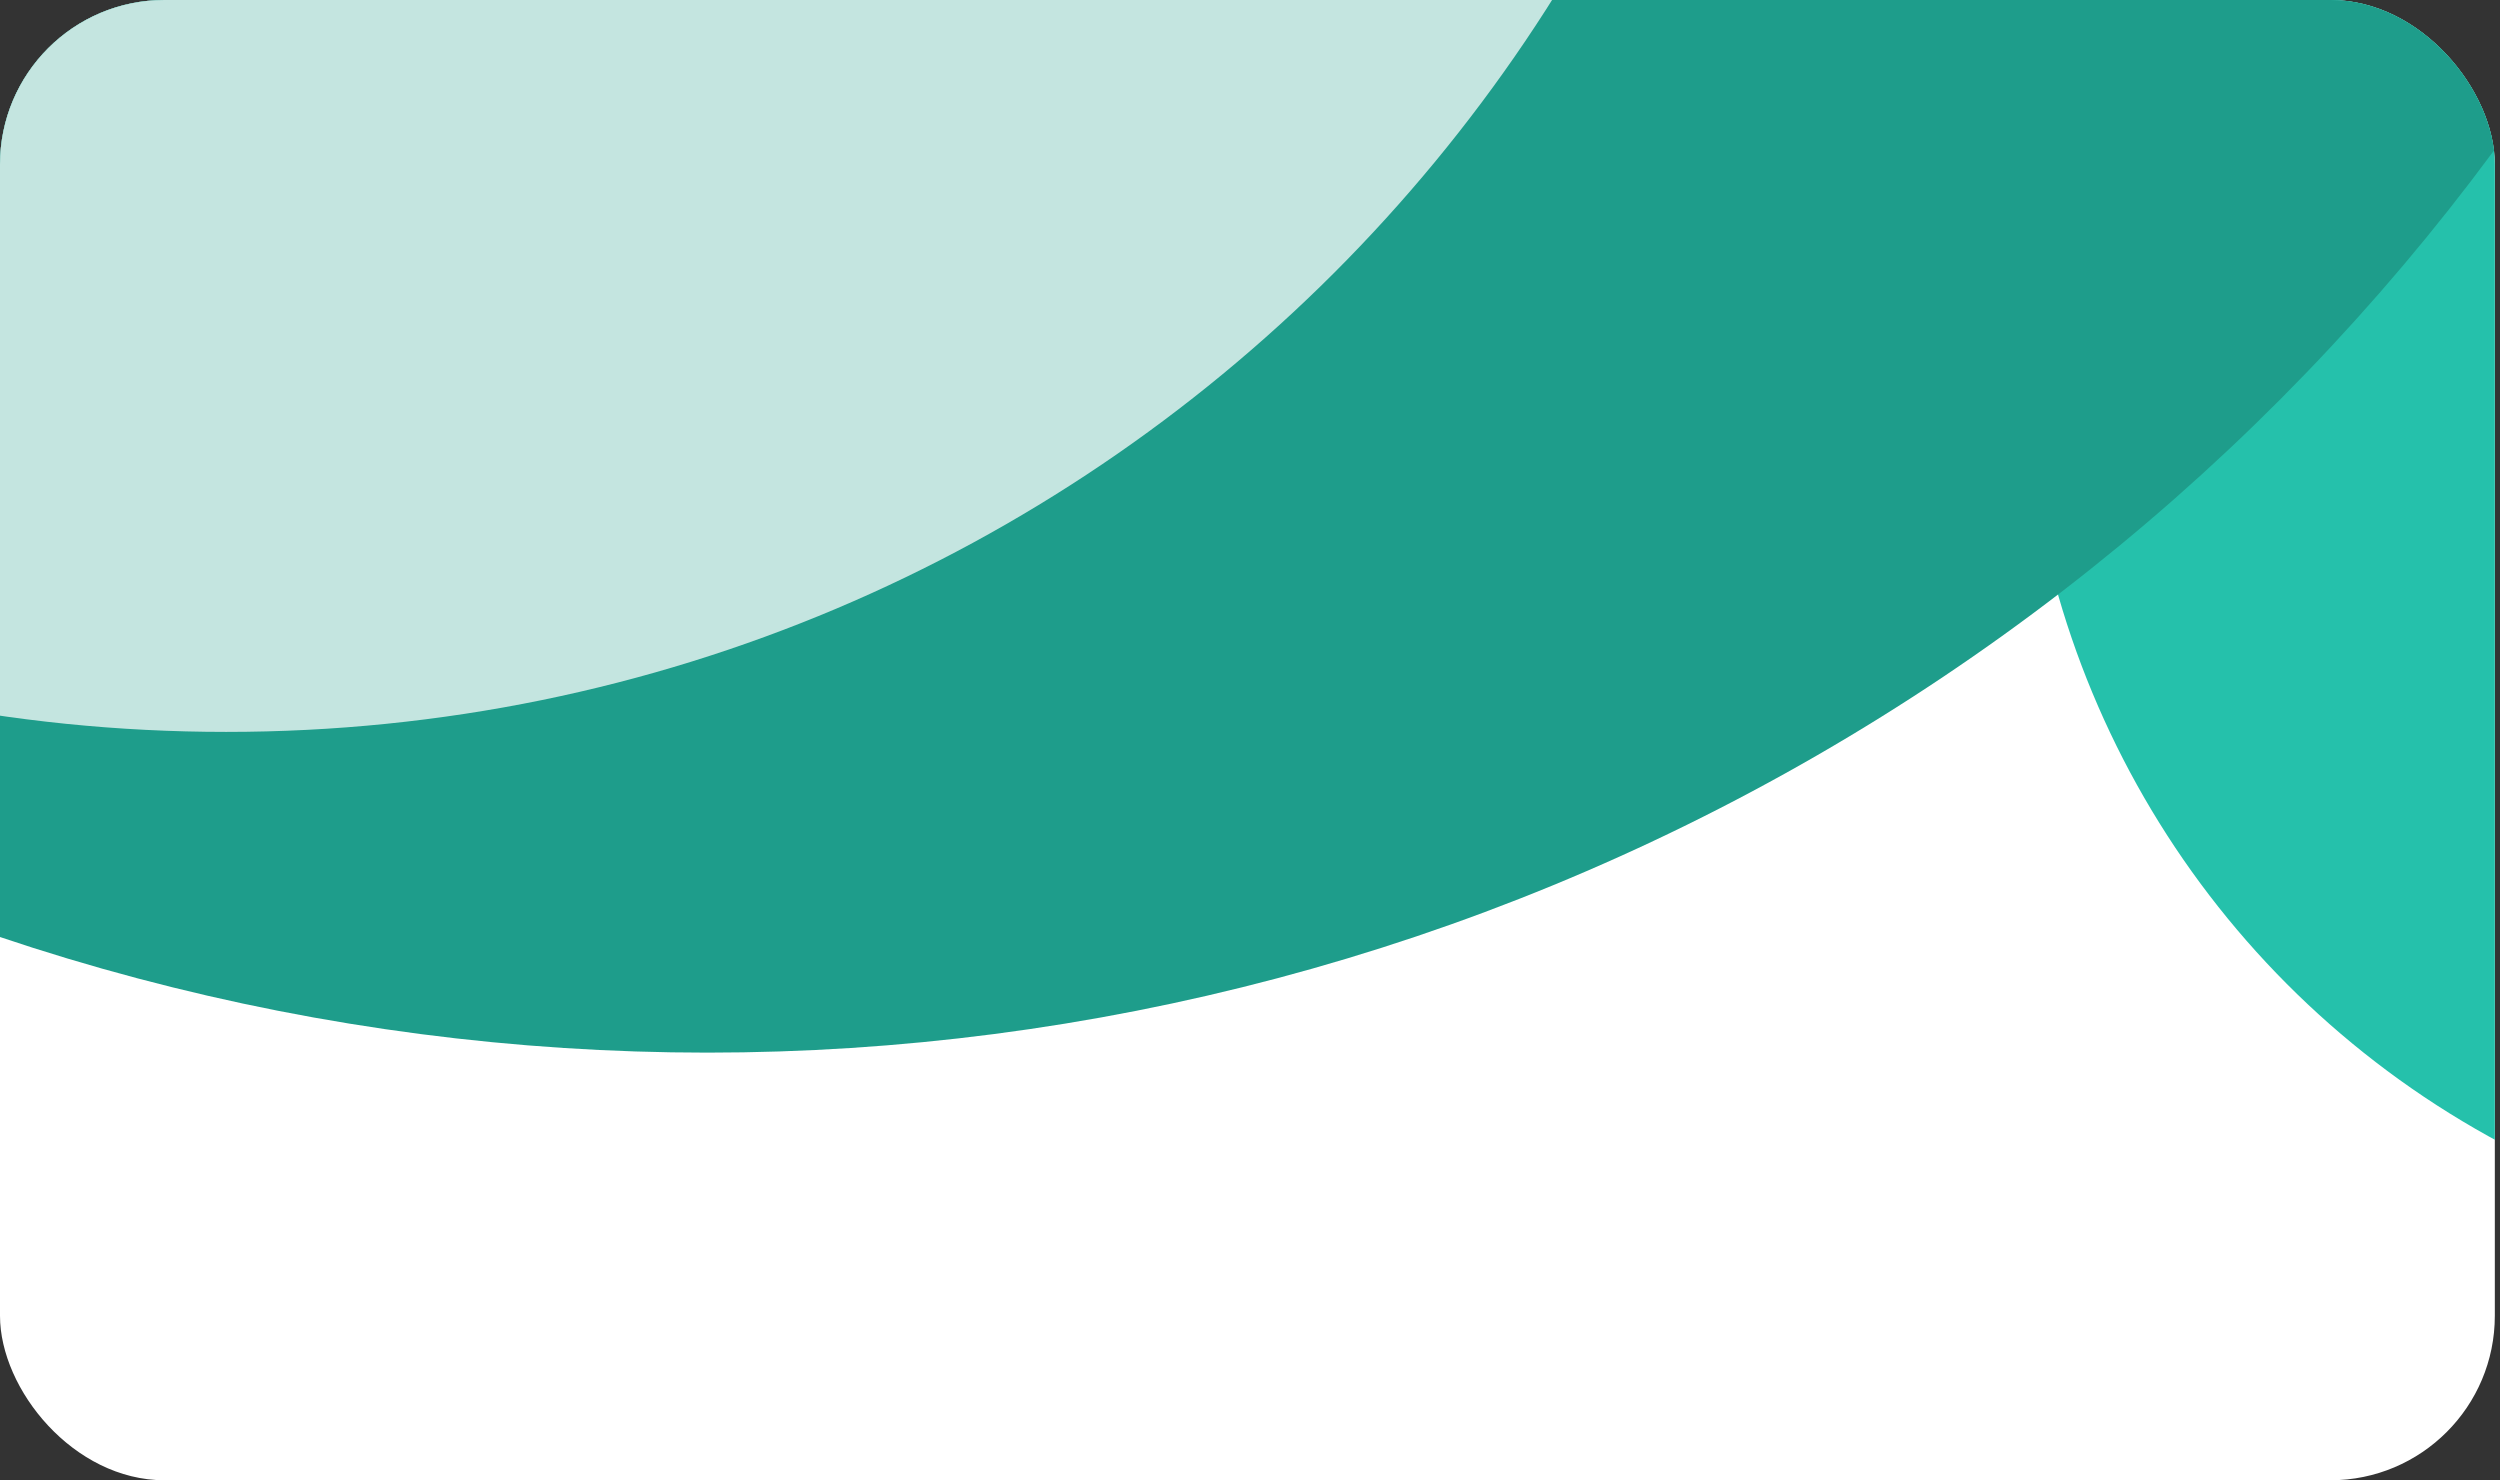 <svg width="304" height="180" viewBox="0 0 304 180" fill="none" xmlns="http://www.w3.org/2000/svg">
<rect x="0" y="0" width="304" height="180" fill="#333333" stroke="none"/>
<g clip-path="url(#clip0_480_220)">
<rect width="303.371" height="180" rx="20" fill="white"/>
<circle cx="356" cy="42" r="110" fill="#25C1AB"/>
<circle cx="86" cy="-142" r="270" fill="#1E9D8B"/>
<path d="M218 -101.5C218 3.71 132.71 89 27.5 89C-77.71 89 -163 3.71 -163 -101.5C-163 -206.71 -77.71 -292 27.5 -292C132.71 -292 218 -206.71 218 -101.5Z" fill="#C4E5E0"/>
</g>
<defs>
<clipPath id="clip0_480_220">
<rect width="303.371" height="180" rx="20" fill="white"/>
</clipPath>
</defs>
</svg>
